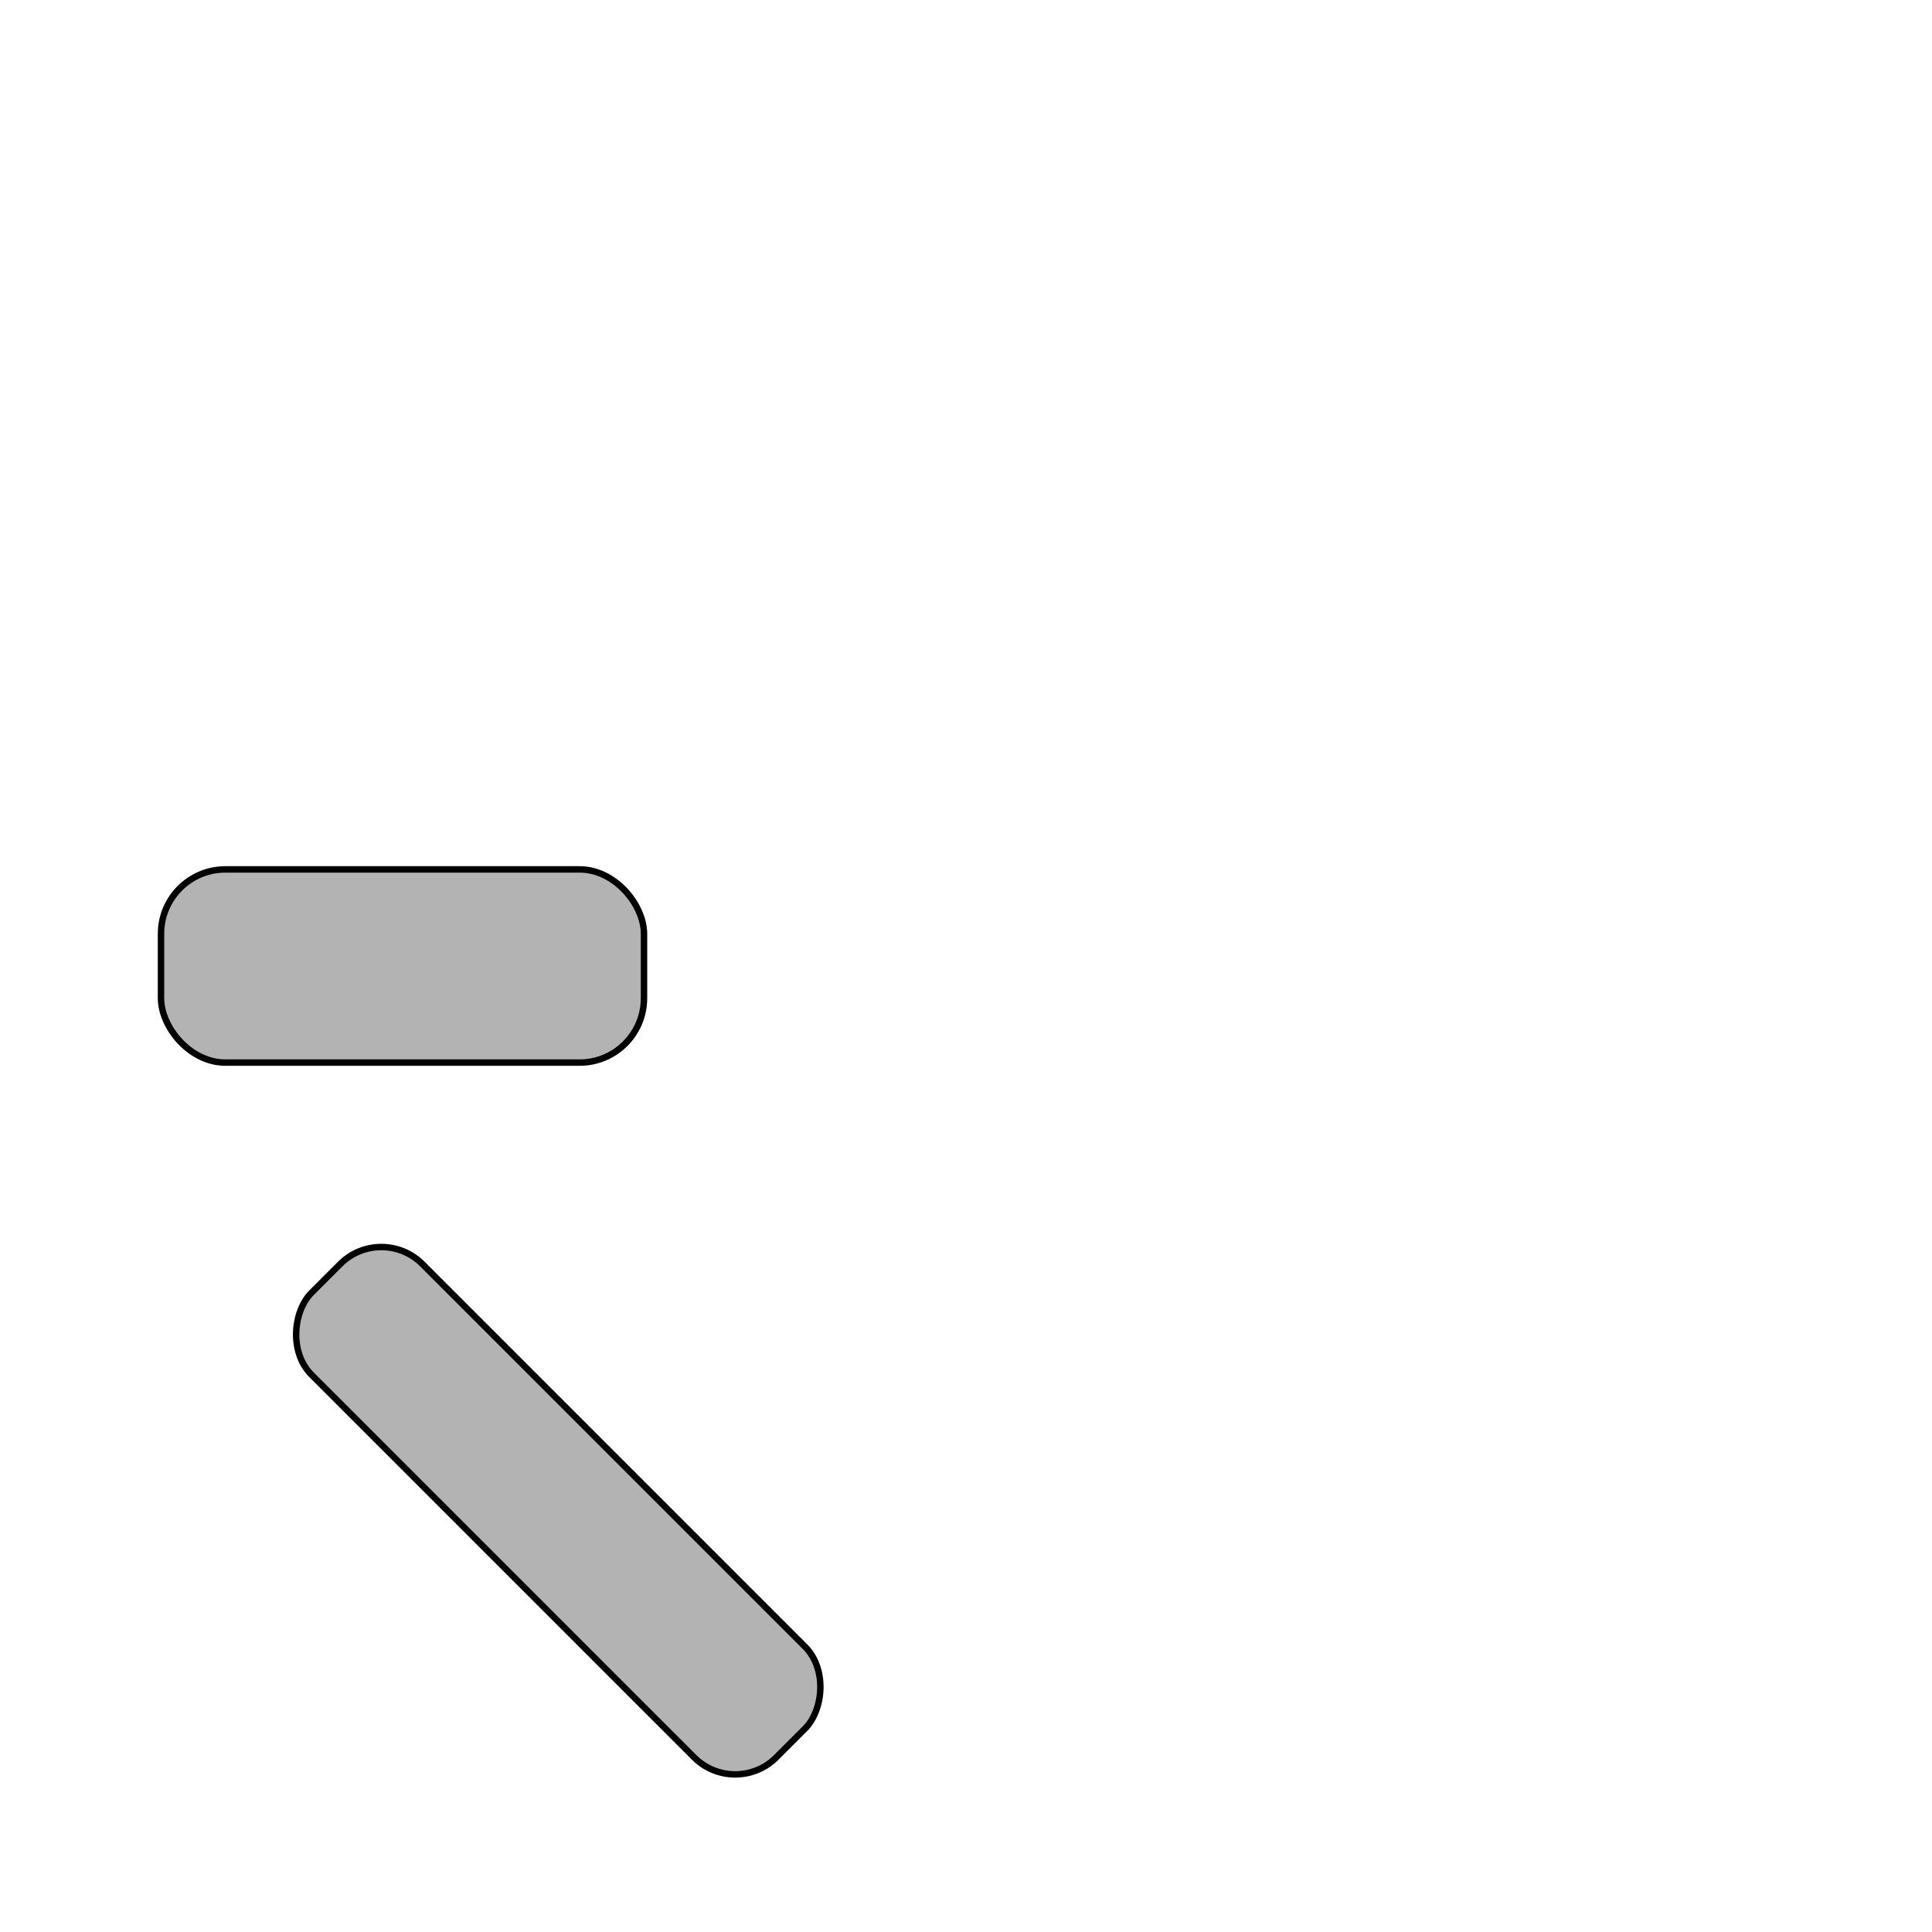 <?xml version="1.0" encoding="UTF-8" standalone="no"?>
<!-- Created with Inkscape (http://www.inkscape.org/) -->

<svg
   xmlns:dc="http://purl.org/dc/elements/1.1/"
   xmlns:cc="http://creativecommons.org/ns#"
   xmlns:rdf="http://www.w3.org/1999/02/22-rdf-syntax-ns#"
   xmlns:svg="http://www.w3.org/2000/svg"
   xmlns="http://www.w3.org/2000/svg"
   xmlns:sodipodi="http://sodipodi.sourceforge.net/DTD/sodipodi-0.dtd"
   xmlns:inkscape="http://www.inkscape.org/namespaces/inkscape"
   width="60"
   height="60"
   viewBox="0 0 60 60"
   version="1.1"
   id="svg8"
   inkscape:version="0.92.2 5c3e80d, 2017-08-06"
   sodipodi:docname="TurnoutWyeLeftDnGrey.svg">
  <defs
     id="defs2" />
  <sodipodi:namedview
     id="base"
     pagecolor="#ffffff"
     bordercolor="#666666"
     borderopacity="1.0"
     inkscape:pageopacity="0.0"
     inkscape:pageshadow="2"
     inkscape:zoom="11.2"
     inkscape:cx="8.8902351"
     inkscape:cy="28.773948"
     inkscape:document-units="px"
     inkscape:current-layer="layer1"
     showgrid="true"
     units="px"
     showguides="true"
     inkscape:guide-bbox="true"
     inkscape:window-width="2560"
     inkscape:window-height="1329"
     inkscape:window-x="0"
     inkscape:window-y="1"
     inkscape:window-maximized="1">
    <inkscape:grid
       type="xygrid"
       id="grid10" />
    <sodipodi:guide
       position="13,35"
       orientation="0,1"
       id="guide3701"
       inkscape:locked="false" />
    <sodipodi:guide
       position="9,25"
       orientation="0,1"
       id="guide3703"
       inkscape:locked="false" />
    <sodipodi:guide
       position="52,43"
       orientation="0.707,0.707"
       id="guide3705"
       inkscape:locked="false" />
    <sodipodi:guide
       position="46,39"
       orientation="0.707,0.707"
       id="guide3707"
       inkscape:locked="false" />
    <sodipodi:guide
       position="47,12"
       orientation="-0.707,0.707"
       id="guide3709"
       inkscape:locked="false" />
    <sodipodi:guide
       position="37,12"
       orientation="-0.707,0.707"
       id="guide3711"
       inkscape:locked="false" />
    <sodipodi:guide
       position="18,7"
       orientation="0.707,0.707"
       id="guide3713"
       inkscape:locked="false" />
    <sodipodi:guide
       position="20,15"
       orientation="0.707,0.707"
       id="guide3715"
       inkscape:locked="false" />
    <sodipodi:guide
       position="4,39"
       orientation="-0.707,0.707"
       id="guide3717"
       inkscape:locked="false" />
    <sodipodi:guide
       position="10,35"
       orientation="-0.707,0.707"
       id="guide3719"
       inkscape:locked="false" />
    <sodipodi:guide
       position="38,58"
       orientation="0,1"
       id="guide4565"
       inkscape:locked="false" />
    <sodipodi:guide
       position="44,37"
       orientation="0,1"
       id="guide4567"
       inkscape:locked="false" />
  </sodipodi:namedview>
  <g
     inkscape:label="Layer 1"
     inkscape:groupmode="layer"
     id="layer1"
     transform="translate(0,-1062.52)">
    <rect
       style="opacity:1;fill:#b3b3b3;fill-opacity:1;stroke:#000000;stroke-width:0.2;stroke-miterlimit:0;stroke-dasharray:none;stroke-opacity:1"
       id="rect5203"
       width="15"
       height="6"
       x="5"
       y="1089.52"
       ry="2" />
    <rect
       transform="matrix(0.707,0.707,-0.707,0.707,0,0)"
       rx="1.805"
       style="fill:#b3b3b3;stroke:#000000;stroke-width:0.2;stroke-miterlimit:2.4;stroke-dasharray:none;stroke-opacity:1"
       id="rect5246"
       width="20.413"
       height="4.867"
       x="786.663"
       y="769.914"
       ry="1.805" />
  </g>
</svg>

